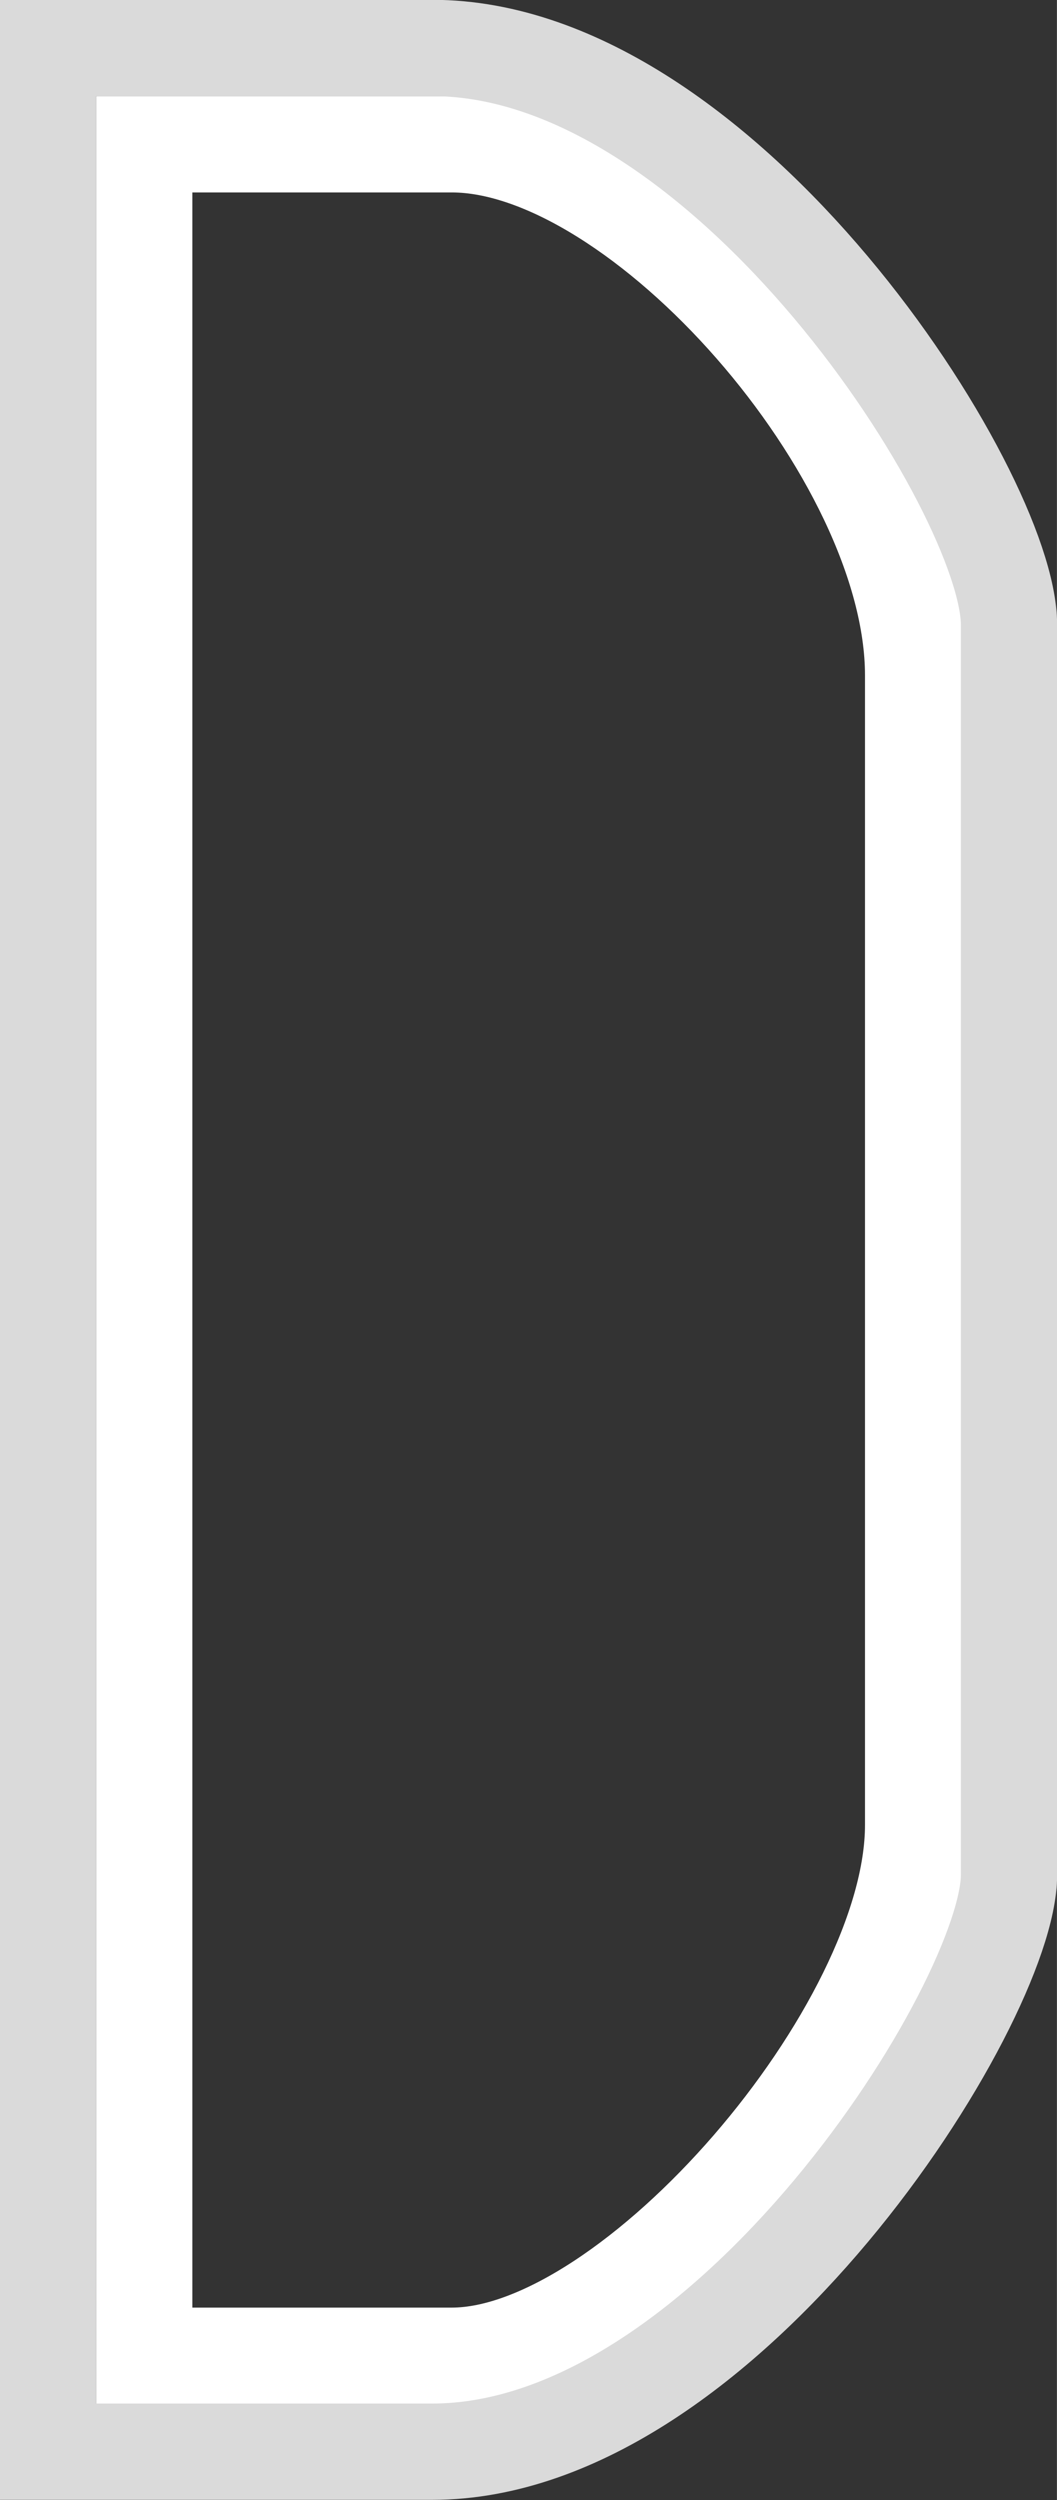 <?xml version="1.0" encoding="UTF-8" standalone="no"?>
<svg
   xmlns:dc="http://purl.org/dc/elements/1.1/"
   xmlns:cc="http://creativecommons.org/ns#"
   xmlns:rdf="http://www.w3.org/1999/02/22-rdf-syntax-ns#"
   xmlns:svg="http://www.w3.org/2000/svg"
   xmlns="http://www.w3.org/2000/svg"
   xmlns:sodipodi="http://sodipodi.sourceforge.net/DTD/sodipodi-0.dtd"
   xmlns:inkscape="http://www.inkscape.org/namespaces/inkscape"
   width="11"
   height="26"
   viewBox="0 0 2.91 6.879"
   version="1.1"
   id="svg8"
   inkscape:version="1.0rc1 (09960d6, 2020-04-09)"
   sodipodi:docname="winTSFrame.svg"
   inkscape:export-filename="/Users/d021678/git/eclipse.platform.images/org.eclipse.images/eclipse-svg/org.eclipse.ui.themes/images/macTSFrame2x.png"
   inkscape:export-xdpi="192"
   inkscape:export-ydpi="192">
  <rect x="0" y="0" width="2.91" height="6.879" fill="#333333" stroke="none"/>
  <defs
     id="defs2" />
  <sodipodi:namedview
     units="px"
     id="base"
     pagecolor="#ffffff"
     bordercolor="#666666"
     borderopacity="1.0"
     inkscape:pageopacity="0"
     inkscape:pageshadow="2"
     inkscape:zoom="22.990384"
     inkscape:cx="5.4999935"
     inkscape:cy="12.999996"
     inkscape:document-units="px"
     inkscape:current-layer="layer1"
     inkscape:document-rotation="0"
     showgrid="true"
     fit-margin-top="0"
     fit-margin-left="0"
     fit-margin-right="0"
     fit-margin-bottom="0"
     inkscape:snap-global="false"
     inkscape:snap-nodes="false"
     inkscape:snap-bbox="true"
     inkscape:bbox-nodes="true"
     inkscape:window-width="1680"
     inkscape:window-height="1005"
     inkscape:window-x="0"
     inkscape:window-y="25"
     inkscape:window-maximized="0">
    <inkscape:grid
       type="xygrid"
       id="grid986" />
  </sodipodi:namedview>
  <g
     inkscape:label="Layer 1"
     inkscape:groupmode="layer"
     id="layer1"
     transform="translate(-104.378,-144.727)">
    <path
       style="fill:none;stroke:#ffffff;stroke-width:0.265px;stroke-linecap:butt;stroke-linejoin:miter;stroke-opacity:1"
       d="m 106.995,146.045 -0.005,4.24"
       id="path1061"
       inkscape:connector-curvature="0" />
    <path
       sodipodi:nodetypes="csssscc"
       inkscape:connector-curvature="0"
       d="m 104.775,145.124 h 0.847 c 0.516,0 1.27,0.852 1.27,1.461 v 3.164 c 0,0.56 -0.774,1.46 -1.27,1.46 H 104.775 Z"
       style="opacity:1;fill:none;fill-opacity:1;stroke:#ffffff;stroke-width:0.265;stroke-linecap:round;stroke-linejoin:miter;stroke-miterlimit:4;stroke-dasharray:none;stroke-opacity:1"
       id="rect988-3" />
    <path
       id="rect988"
       style="opacity:1;fill:none;fill-opacity:1;stroke:#dadada;stroke-width:0.265;stroke-linecap:round;stroke-linejoin:miter;stroke-miterlimit:4;stroke-dasharray:none;stroke-opacity:1"
       d="m 104.51,144.859 h 1.058 c 0.808,0 1.588,1.225 1.588,1.587 v 3.44 c 0,0.35 -0.777,1.587 -1.588,1.587 h -1.058 z"
       inkscape:connector-curvature="0"
       sodipodi:nodetypes="csssscc" />
  </g>
</svg>
